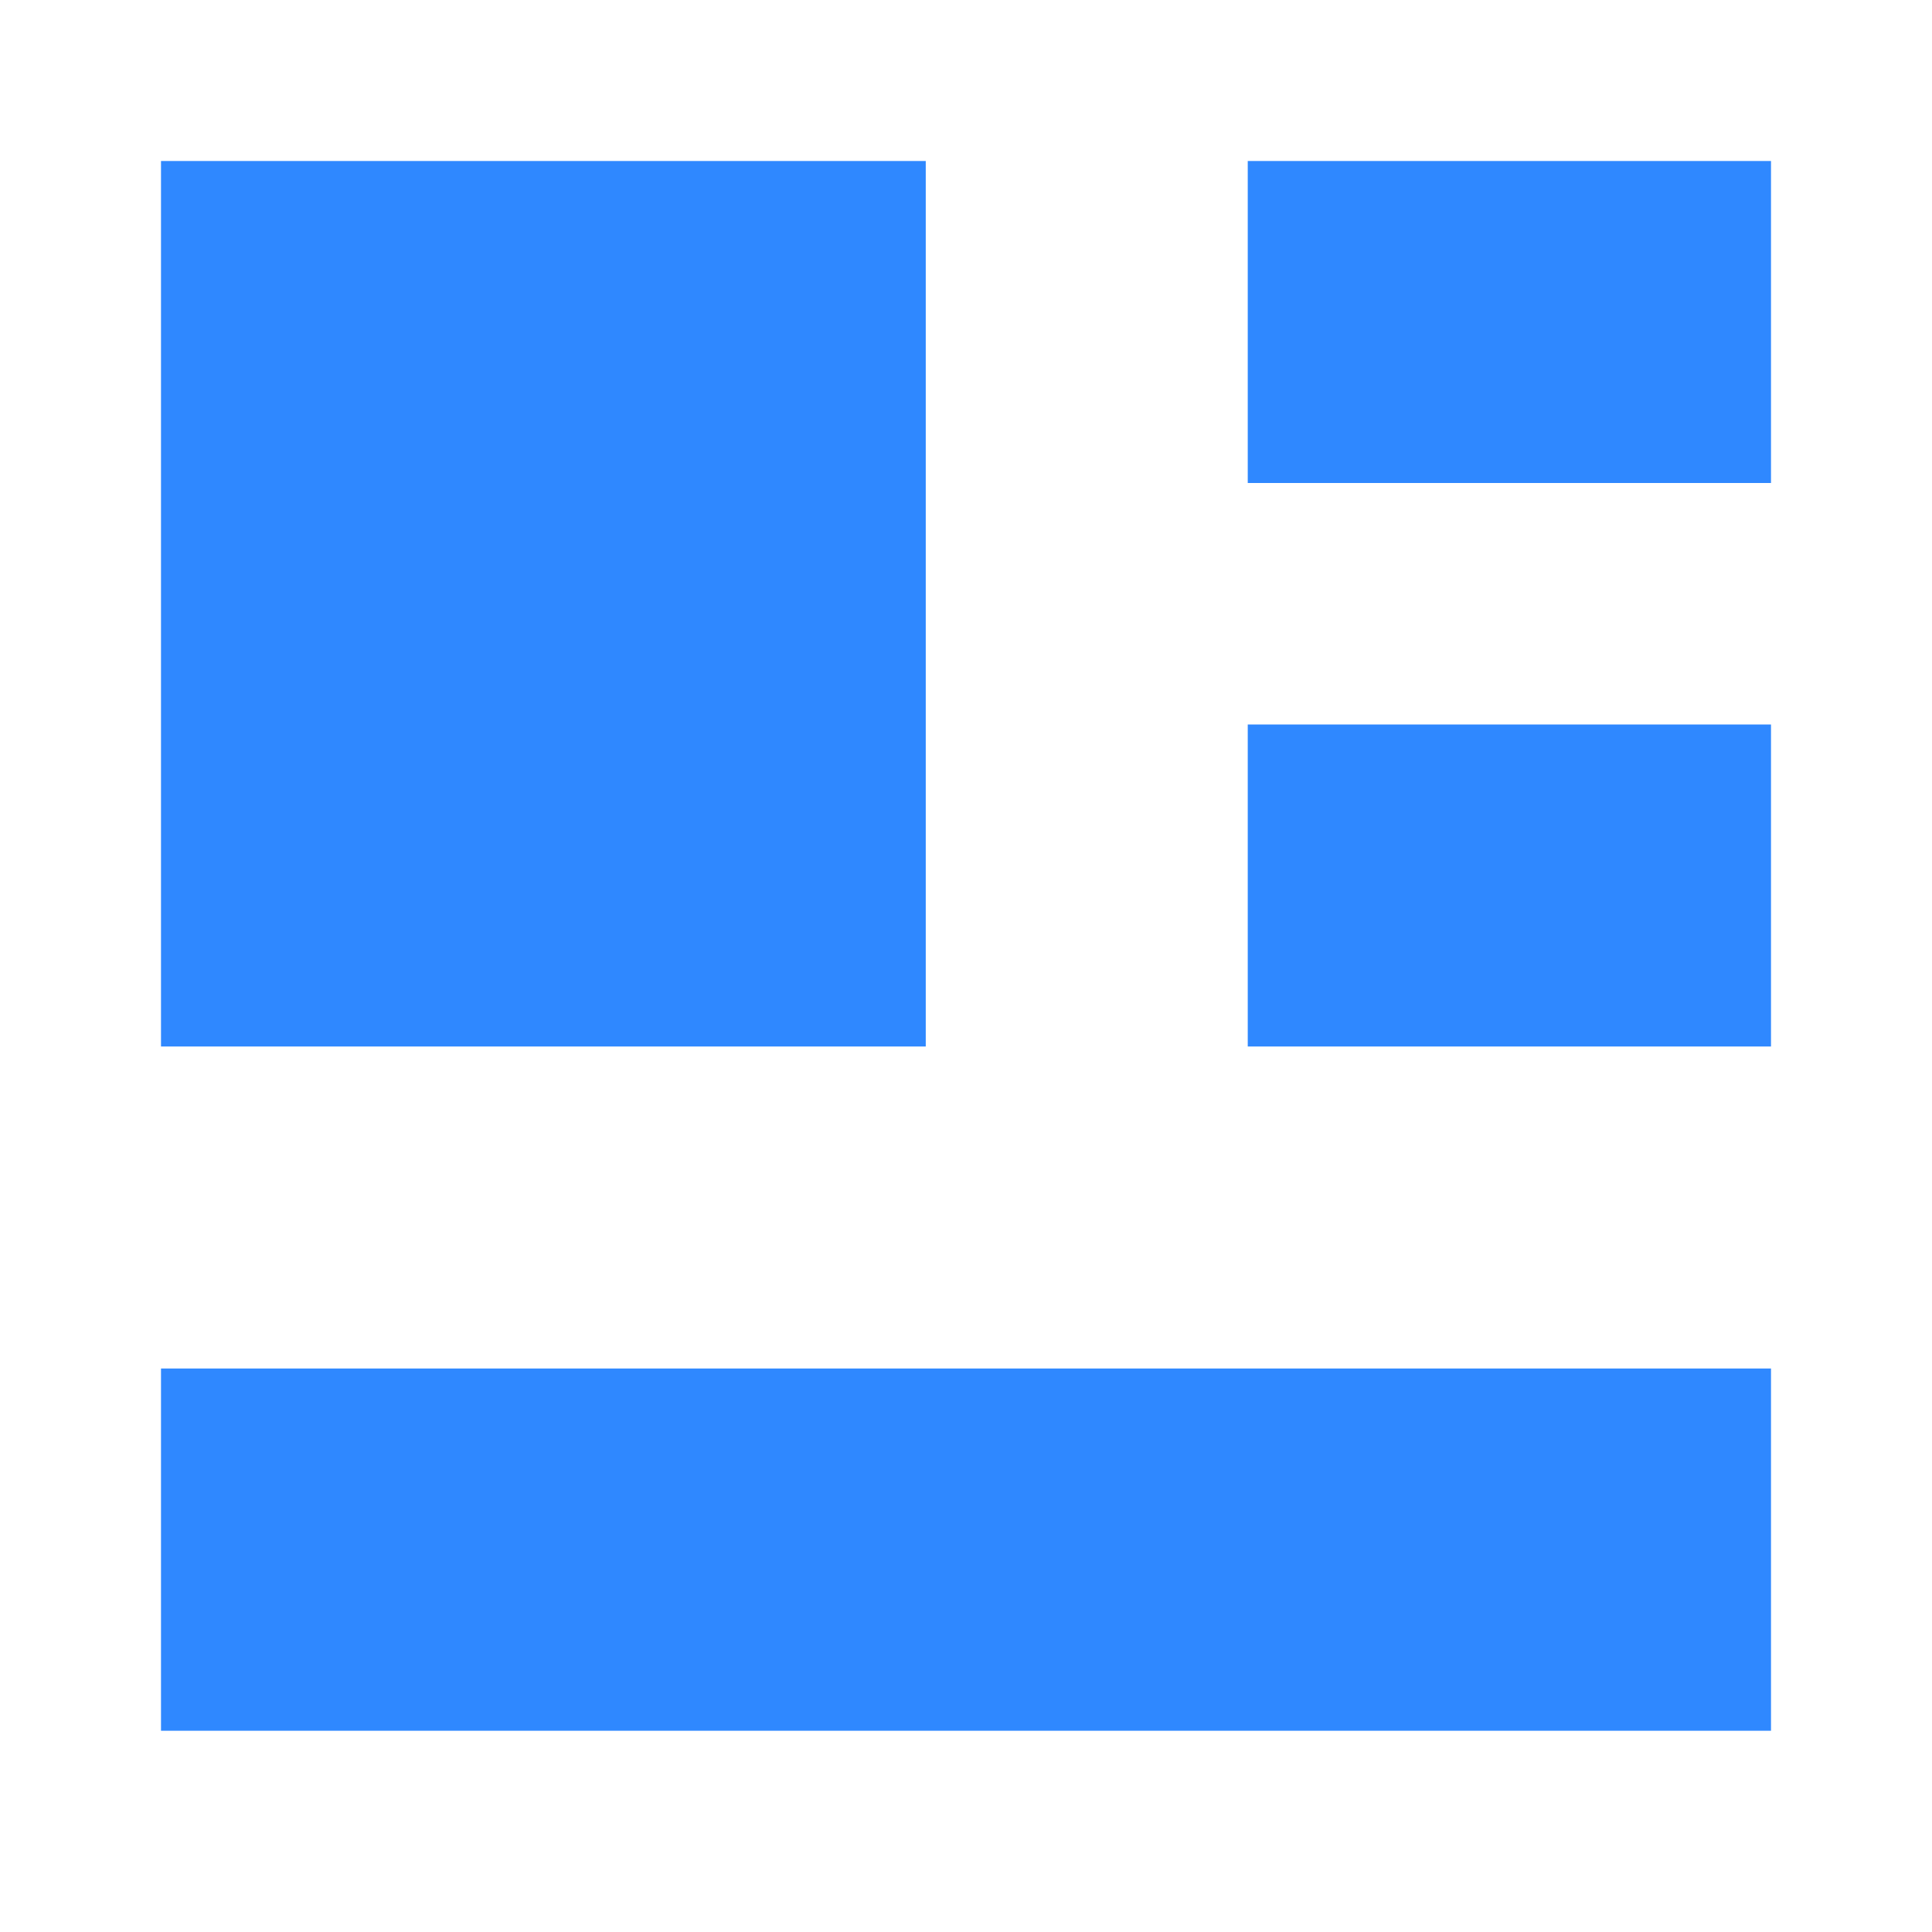 <svg width="48" height="48" viewBox="0 0 48 48" fill="none" xmlns="http://www.w3.org/2000/svg">
<path d="M23 4H4V26H23V4ZM44 34H4V43H44V34ZM44 4H31V12H44V4ZM44 18H31V26H44V18Z" fill="#2F88FF"/>
</svg>
